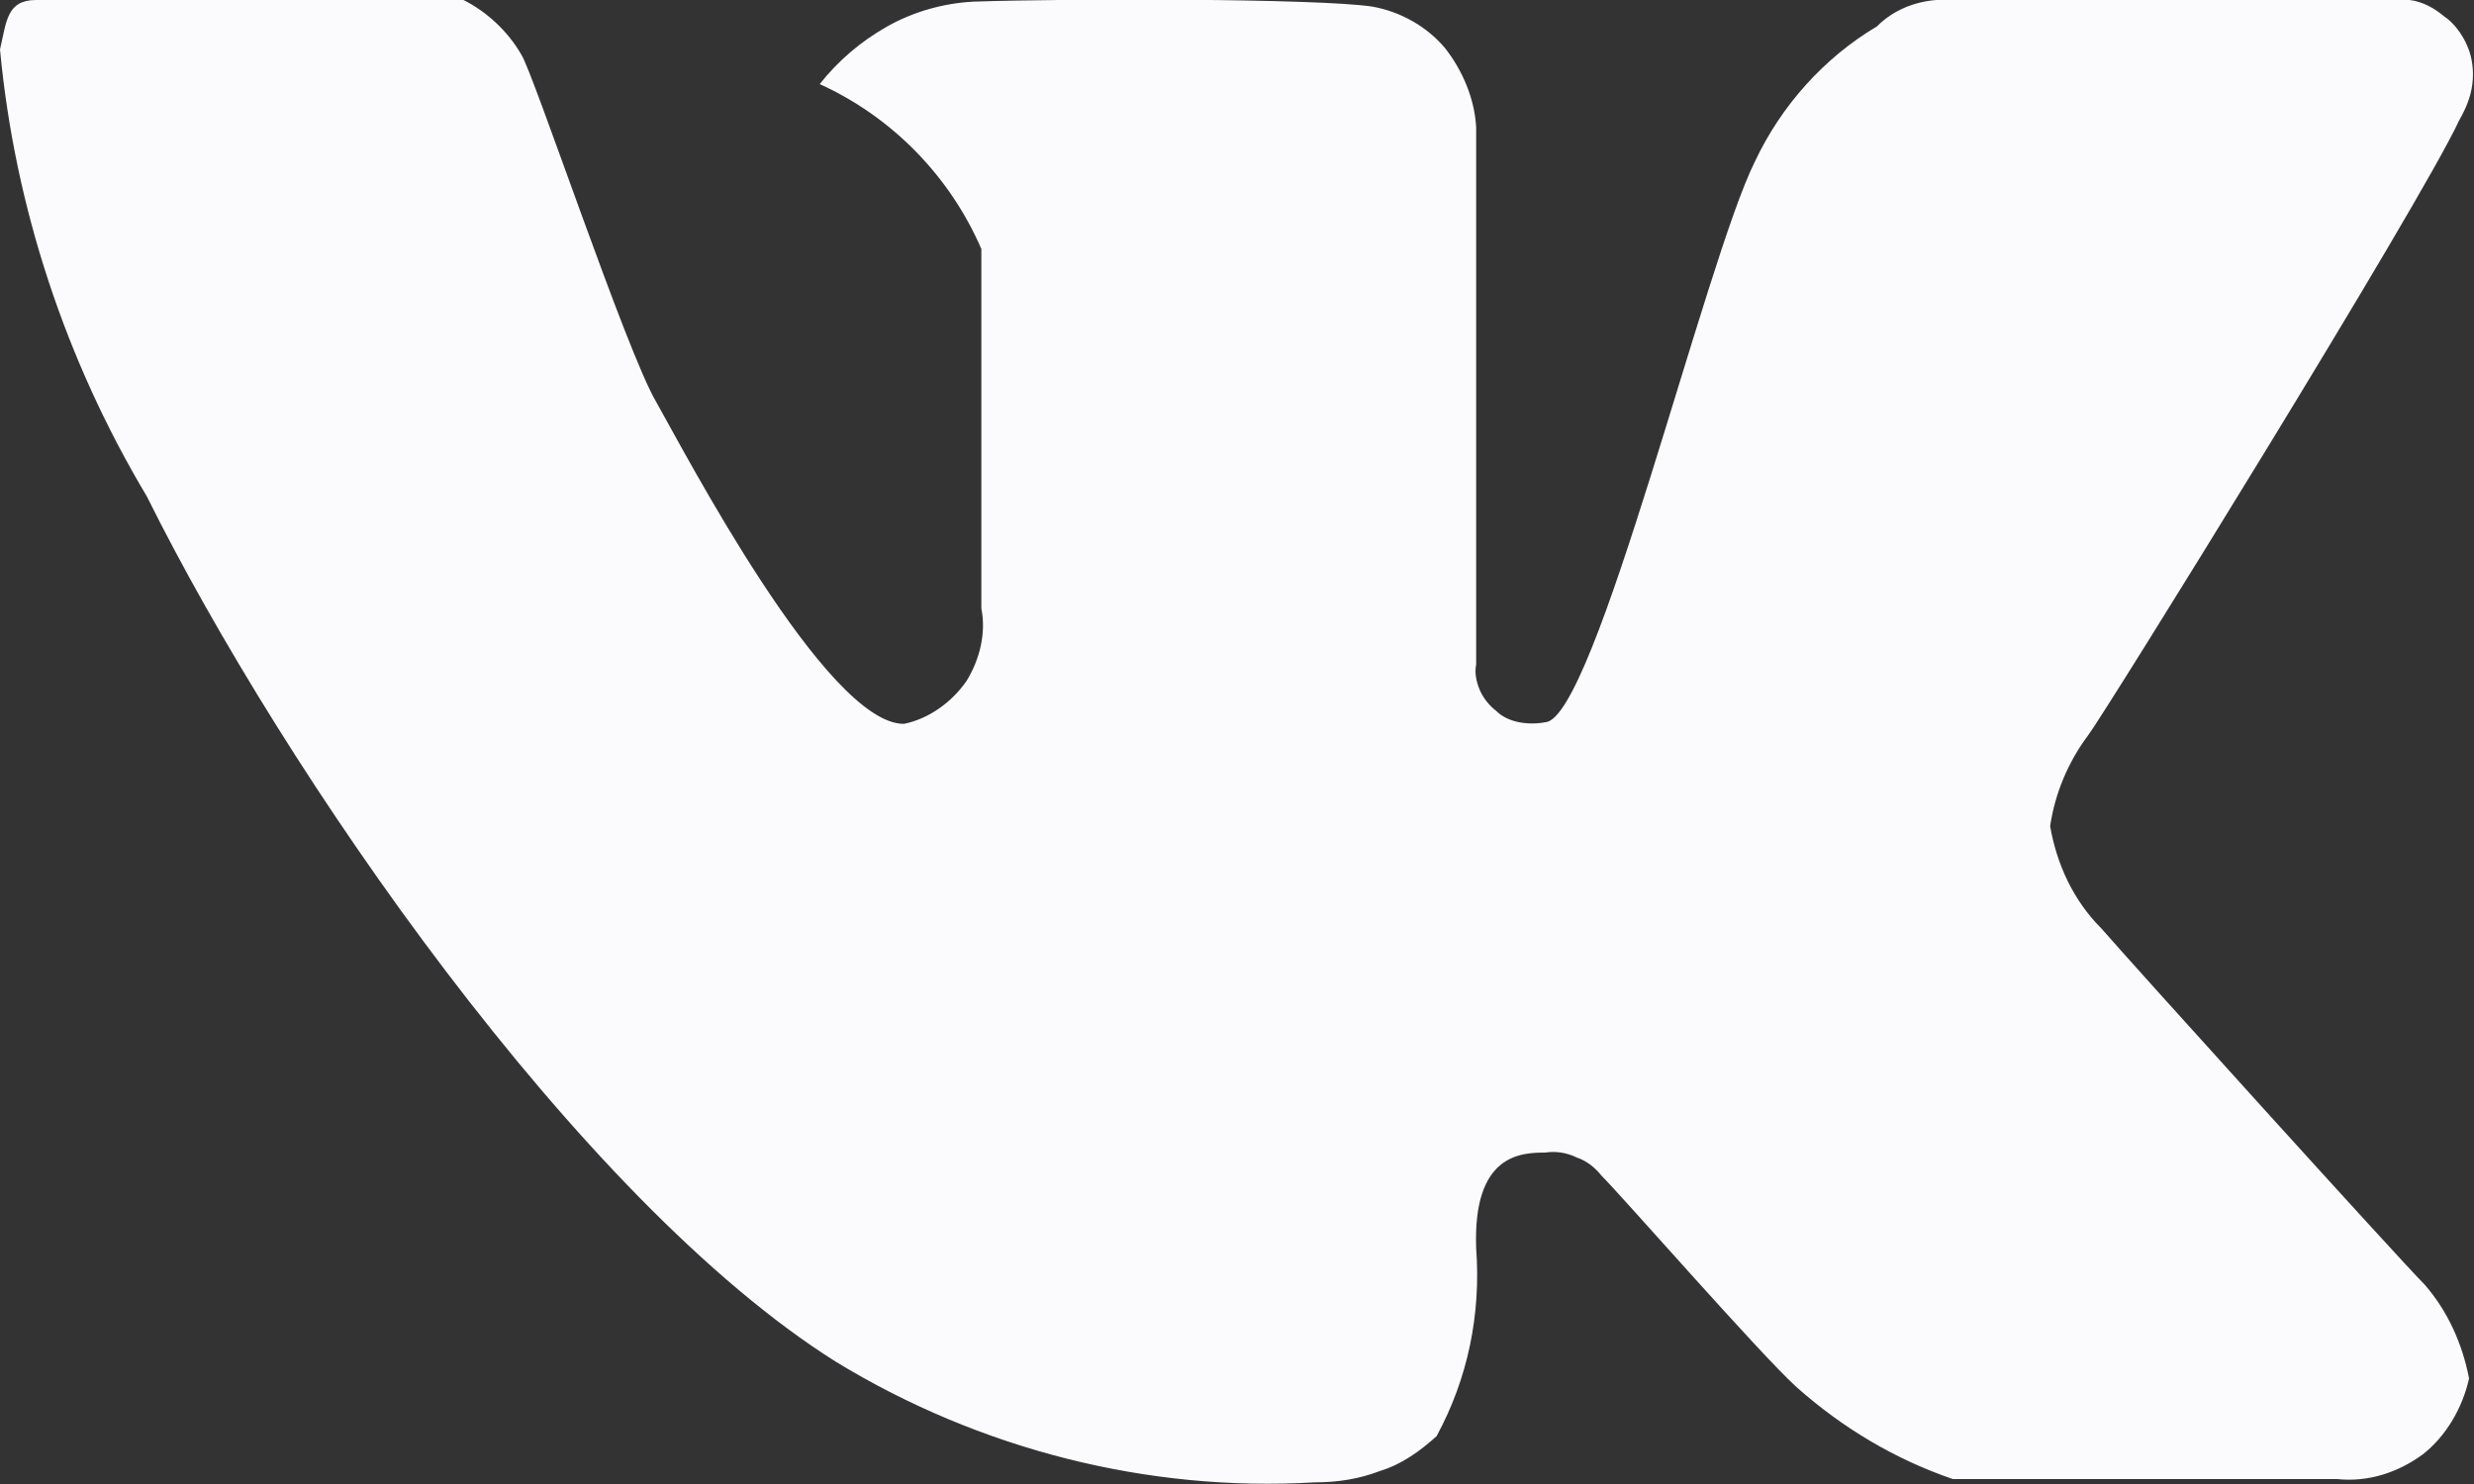 <svg width="15" height="9" viewBox="0 0 15 9" fill="none" xmlns="http://www.w3.org/2000/svg" xmlns:xlink="http://www.w3.org/1999/xlink">
	<rect x="0" y="0" width="15" height="9" fill="#333333" stroke="none"/>
	<desc>
			Created with Pixso.
	</desc>
	<defs/>
	<path id="Vector" d="M8.95 0.77L8.95 4.03C8.94 4.08 8.95 4.13 8.97 4.18C8.99 4.23 9.03 4.28 9.07 4.31C9.11 4.35 9.16 4.37 9.21 4.38C9.26 4.39 9.32 4.39 9.37 4.38C9.67 4.36 10.34 1.58 10.64 0.98C10.8 0.64 11.06 0.35 11.38 0.16C11.48 0.06 11.61 0.01 11.74 0L14.61 0C14.69 0.01 14.76 0.05 14.82 0.1C14.88 0.14 14.93 0.21 14.96 0.28C14.99 0.35 15 0.43 14.99 0.51C14.98 0.59 14.95 0.66 14.91 0.73C14.68 1.23 12.76 4.33 12.66 4.46C12.54 4.62 12.46 4.81 12.43 5.01C12.47 5.24 12.57 5.46 12.74 5.63C12.94 5.86 14.55 7.64 14.7 7.79C14.84 7.95 14.93 8.15 14.97 8.36C14.93 8.54 14.83 8.71 14.69 8.82C14.54 8.93 14.36 8.99 14.17 8.97C13.55 8.97 12.02 8.97 11.84 8.97C11.49 8.85 11.17 8.66 10.89 8.41C10.67 8.21 9.84 7.26 9.71 7.13C9.67 7.08 9.62 7.04 9.56 7.02C9.5 6.99 9.43 6.98 9.37 6.99C9.22 6.99 8.93 7 8.95 7.57C8.98 7.97 8.9 8.36 8.71 8.71C8.61 8.8 8.5 8.88 8.37 8.92C8.24 8.97 8.11 8.99 7.97 8.99C6.96 9.05 5.94 8.79 5.07 8.26C3.51 7.28 1.72 4.68 0.89 3.01C0.4 2.19 0.09 1.26 0 0.3C0.04 0.13 0.04 0 0.22 0C0.4 0 2.6 0 2.81 0C2.95 0.07 3.08 0.19 3.16 0.33C3.23 0.43 3.8 2.14 3.98 2.44C4.15 2.74 5.01 4.39 5.48 4.39C5.63 4.36 5.77 4.26 5.86 4.13C5.94 4 5.98 3.84 5.95 3.69C5.95 3.29 5.95 1.71 5.95 1.51C5.76 1.07 5.41 0.71 4.97 0.51C5.08 0.37 5.22 0.25 5.38 0.16C5.54 0.07 5.72 0.02 5.9 0.01C6.49 -0.01 7.99 -0.01 8.32 0.04C8.49 0.07 8.65 0.16 8.76 0.29C8.87 0.43 8.94 0.6 8.95 0.77Z" fill="#FBFBFD" fill-opacity="1" fill-rule="evenodd"/>
</svg>
